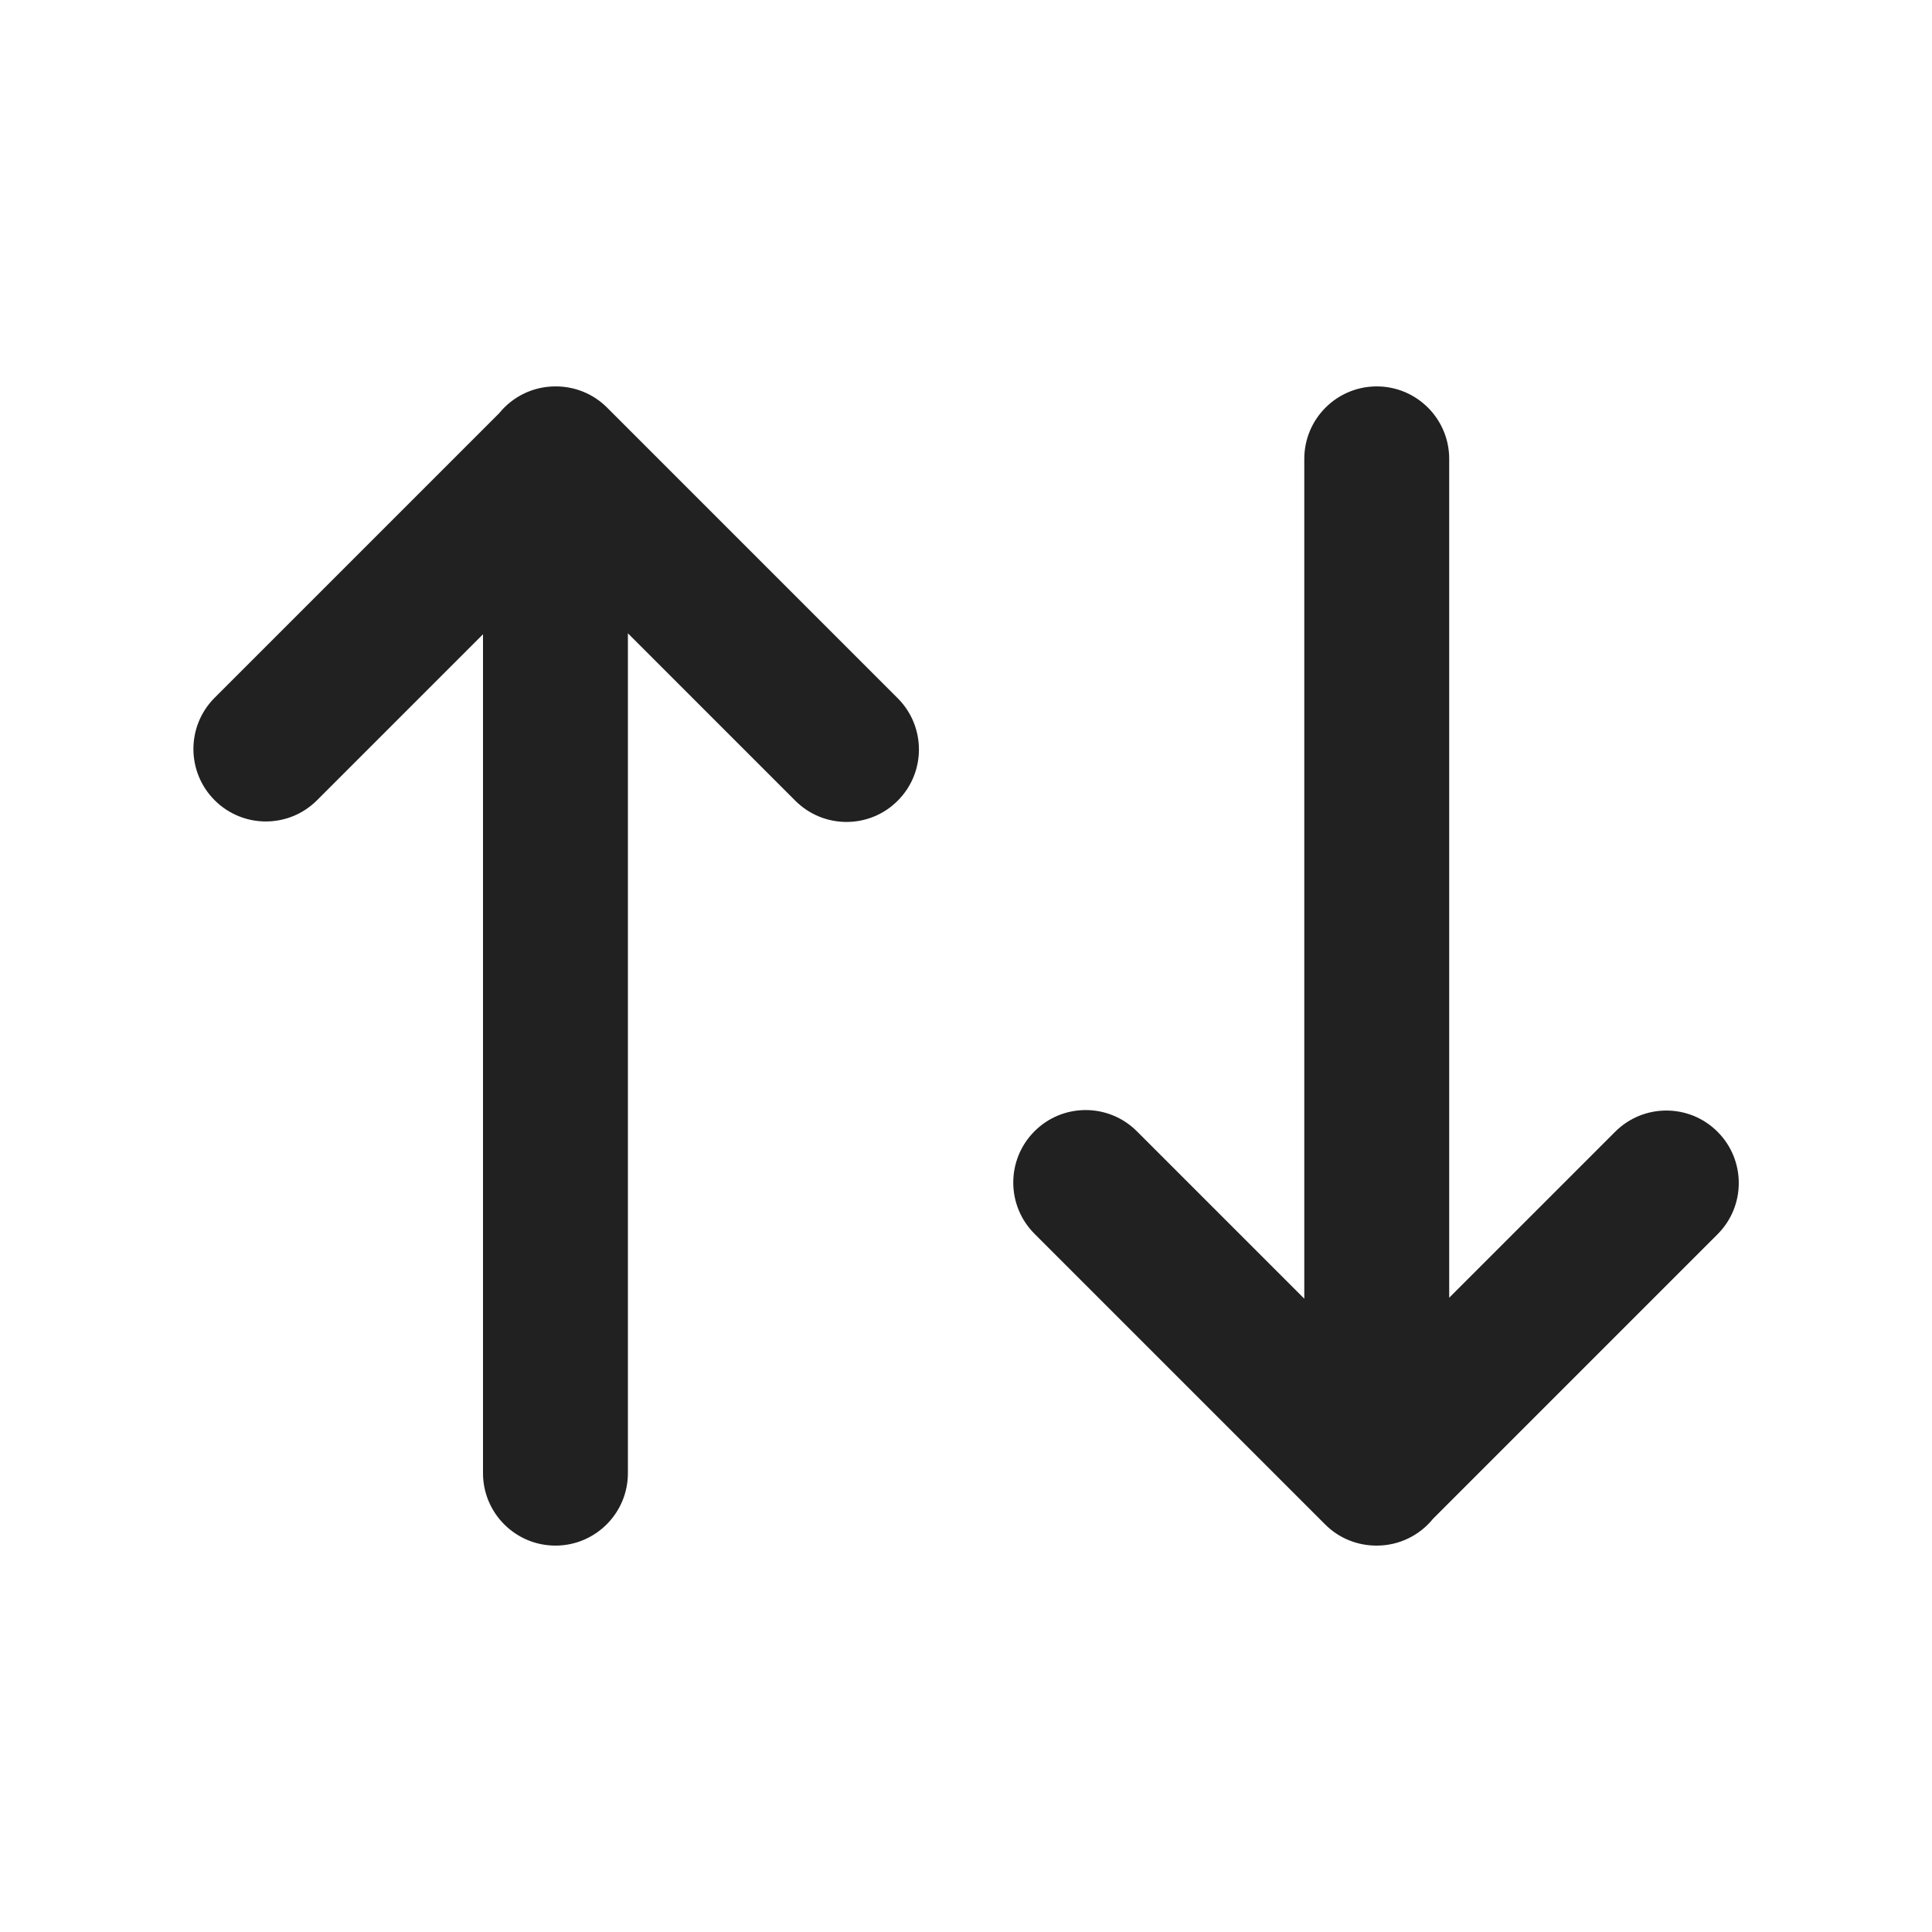 <?xml version="1.0" encoding="UTF-8"?>
<svg width="20px" height="20px" viewBox="0 0 20 20" version="1.1" xmlns="http://www.w3.org/2000/svg" xmlns:xlink="http://www.w3.org/1999/xlink">
    <!-- Generator: Sketch 64 (93537) - https://sketch.com -->
    <title>ic_fluent_arrow_sort_20_filled</title>
    <desc>Created with Sketch.</desc>
    <g id="🔍-System-Icons" stroke="none" stroke-width="1" fill="none" fill-rule="evenodd">
        <g id="ic_fluent_arrow_sort_20_filled" fill="#212121" fill-rule="nonzero">
            <path d="M5.75,4 C5.943,3.999 6.138,4.072 6.285,4.22 L9.293,7.228 C9.586,7.521 9.586,7.996 9.293,8.289 C9.001,8.582 8.526,8.582 8.233,8.289 L6.5,6.556 L6.5,15.25 C6.5,15.664 6.164,16 5.75,16 C5.336,16 5,15.664 5,15.25 L5,6.566 L3.282,8.284 C2.989,8.577 2.515,8.577 2.222,8.284 C1.929,7.991 1.929,7.516 2.222,7.223 L5.167,4.278 C5.305,4.108 5.515,4 5.75,4 Z M14.252,4 C14.666,4 15.002,4.336 15.002,4.75 L15.002,13.434 L16.72,11.716 C17.013,11.423 17.487,11.423 17.78,11.716 C18.073,12.009 18.073,12.484 17.78,12.777 L14.835,15.722 C14.697,15.892 14.487,16 14.252,16 C14.059,16.001 13.864,15.928 13.717,15.78 L10.709,12.772 C10.416,12.479 10.416,12.004 10.709,11.711 C11.001,11.418 11.476,11.418 11.769,11.711 L13.502,13.444 L13.502,4.75 C13.502,4.336 13.838,4 14.252,4 Z" id="🎨-Color"></path>
        </g>
    </g>
</svg>